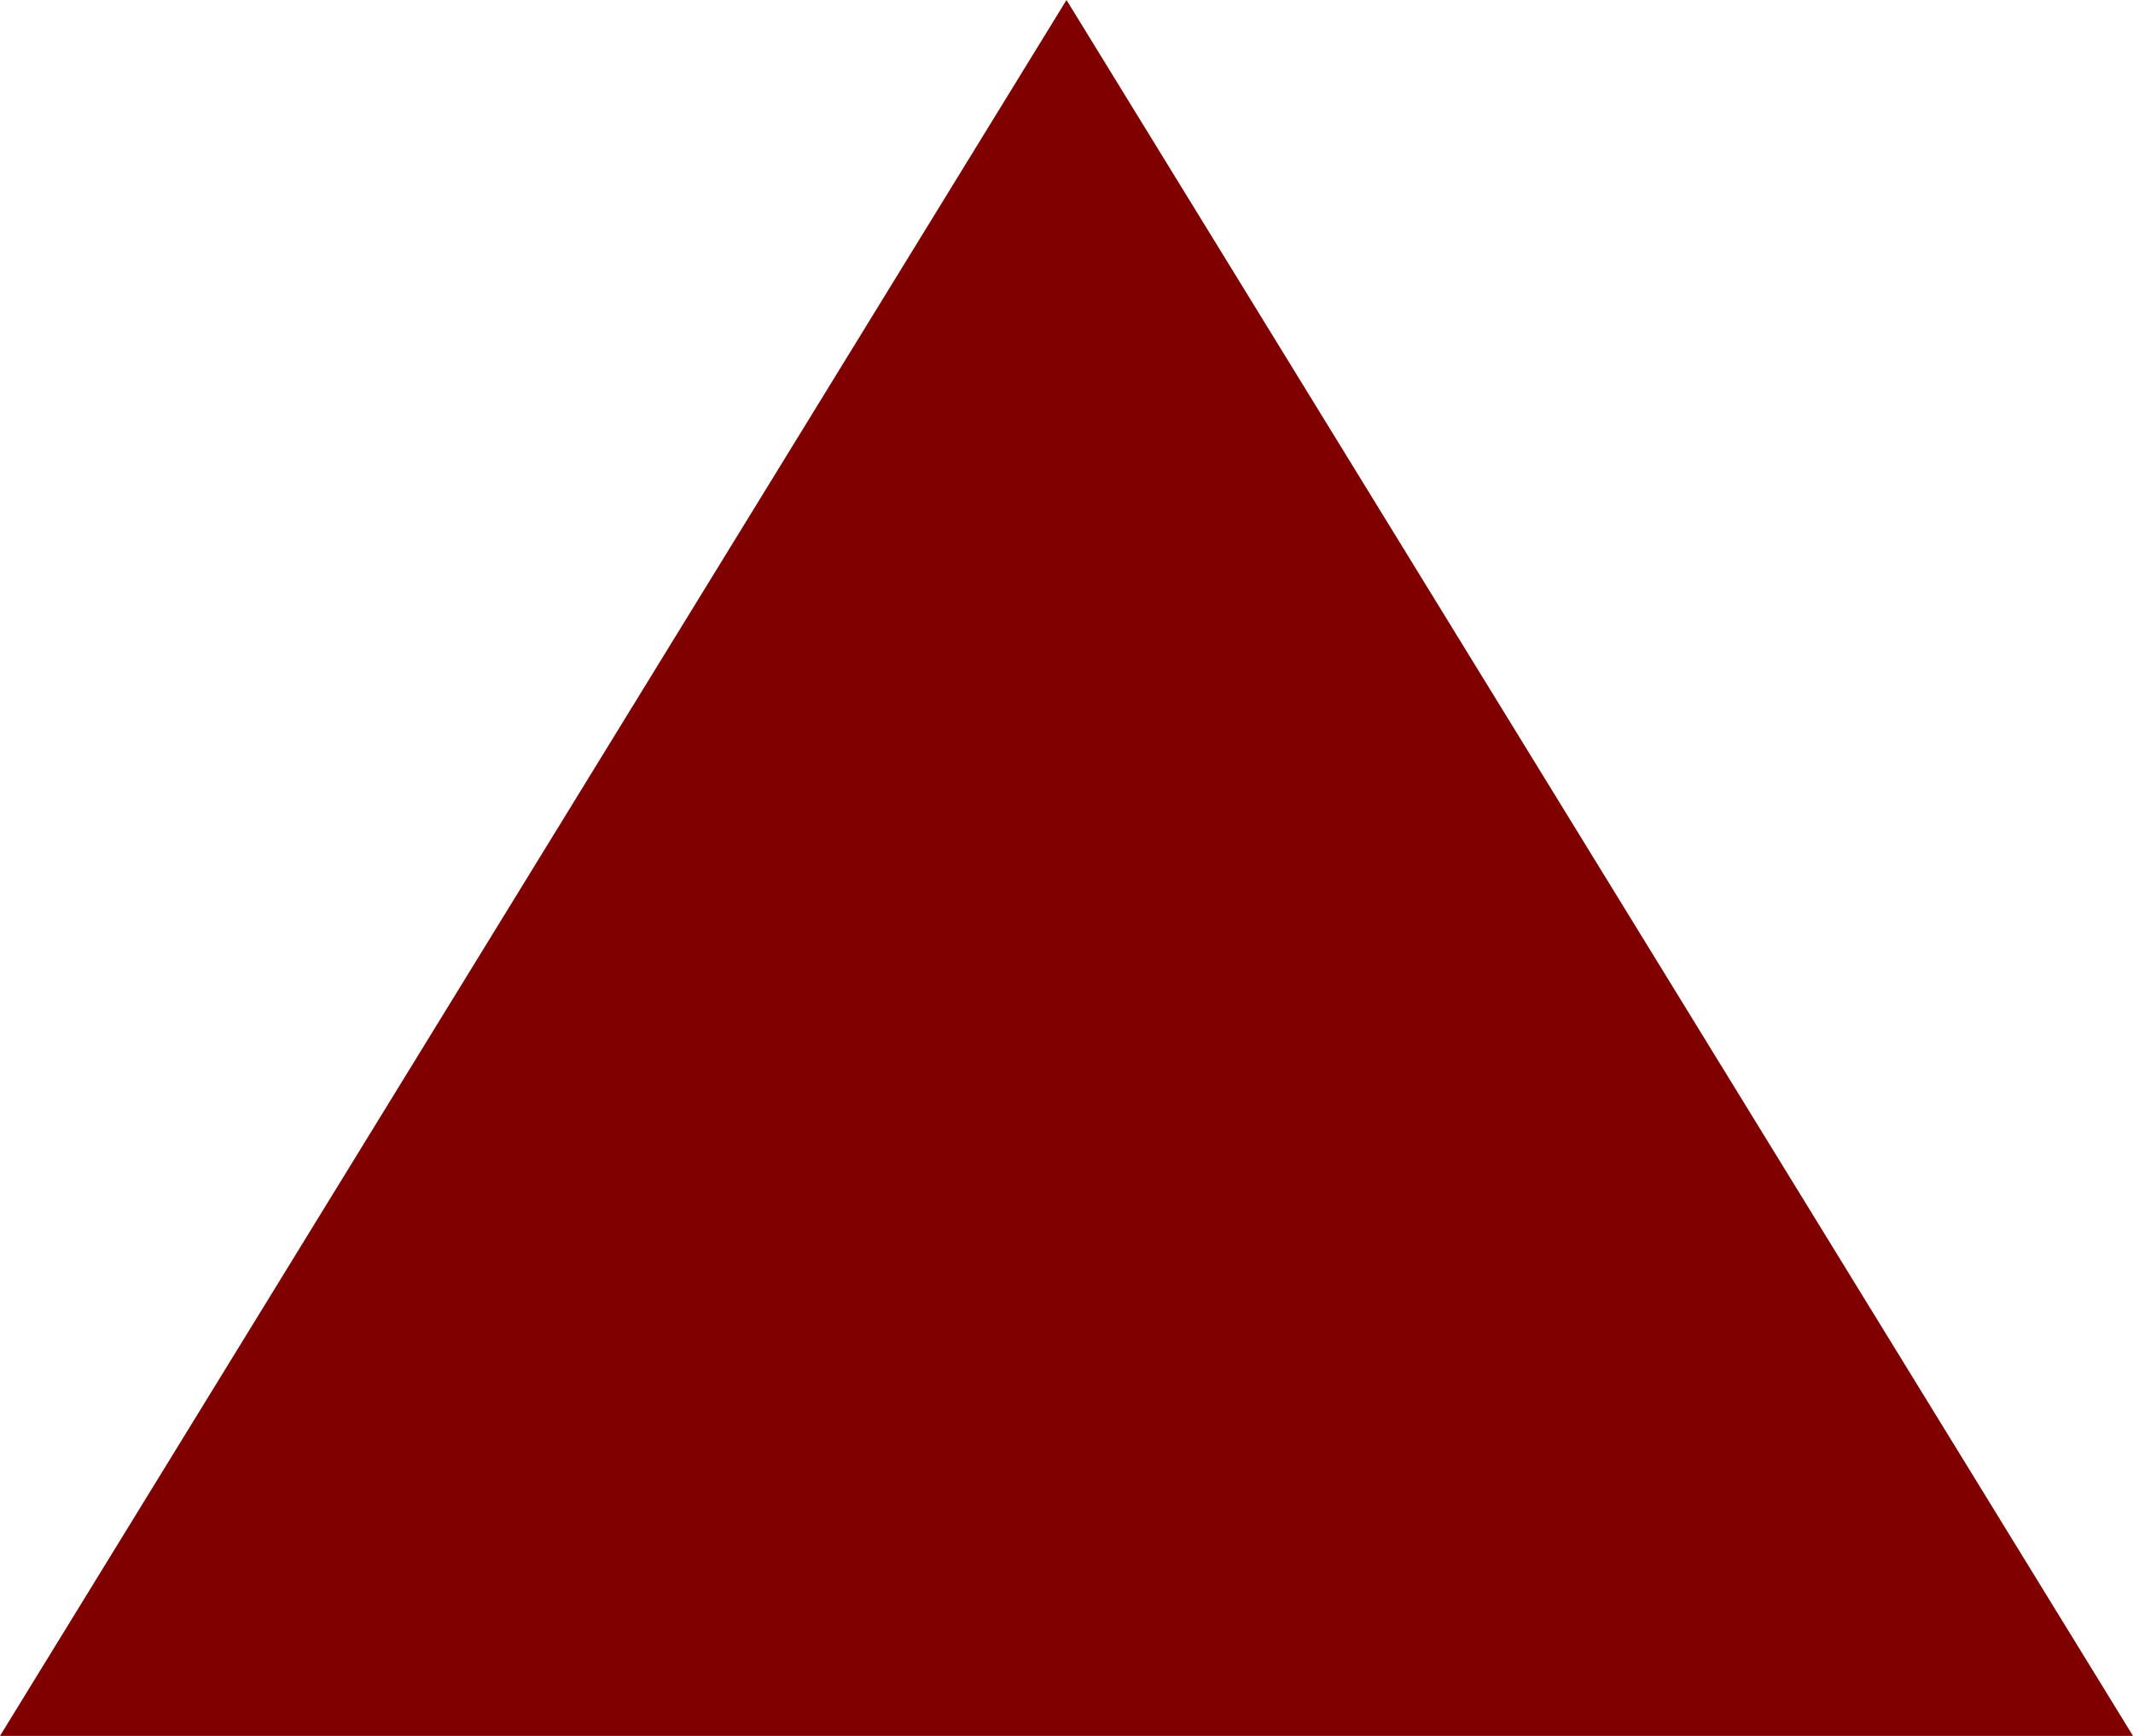 <svg width="215" height="175" xmlns="http://www.w3.org/2000/svg" xmlns:xlink="http://www.w3.org/1999/xlink" xml:space="preserve" overflow="hidden"><defs><clipPath id="clip0"><rect x="1750" y="305" width="215" height="175"/></clipPath></defs><g clip-path="url(#clip0)" transform="translate(-1750 -305)"><path d="M1750 480 1857.5 305 1965 480Z" fill="#800000" fill-rule="evenodd"/></g></svg>
